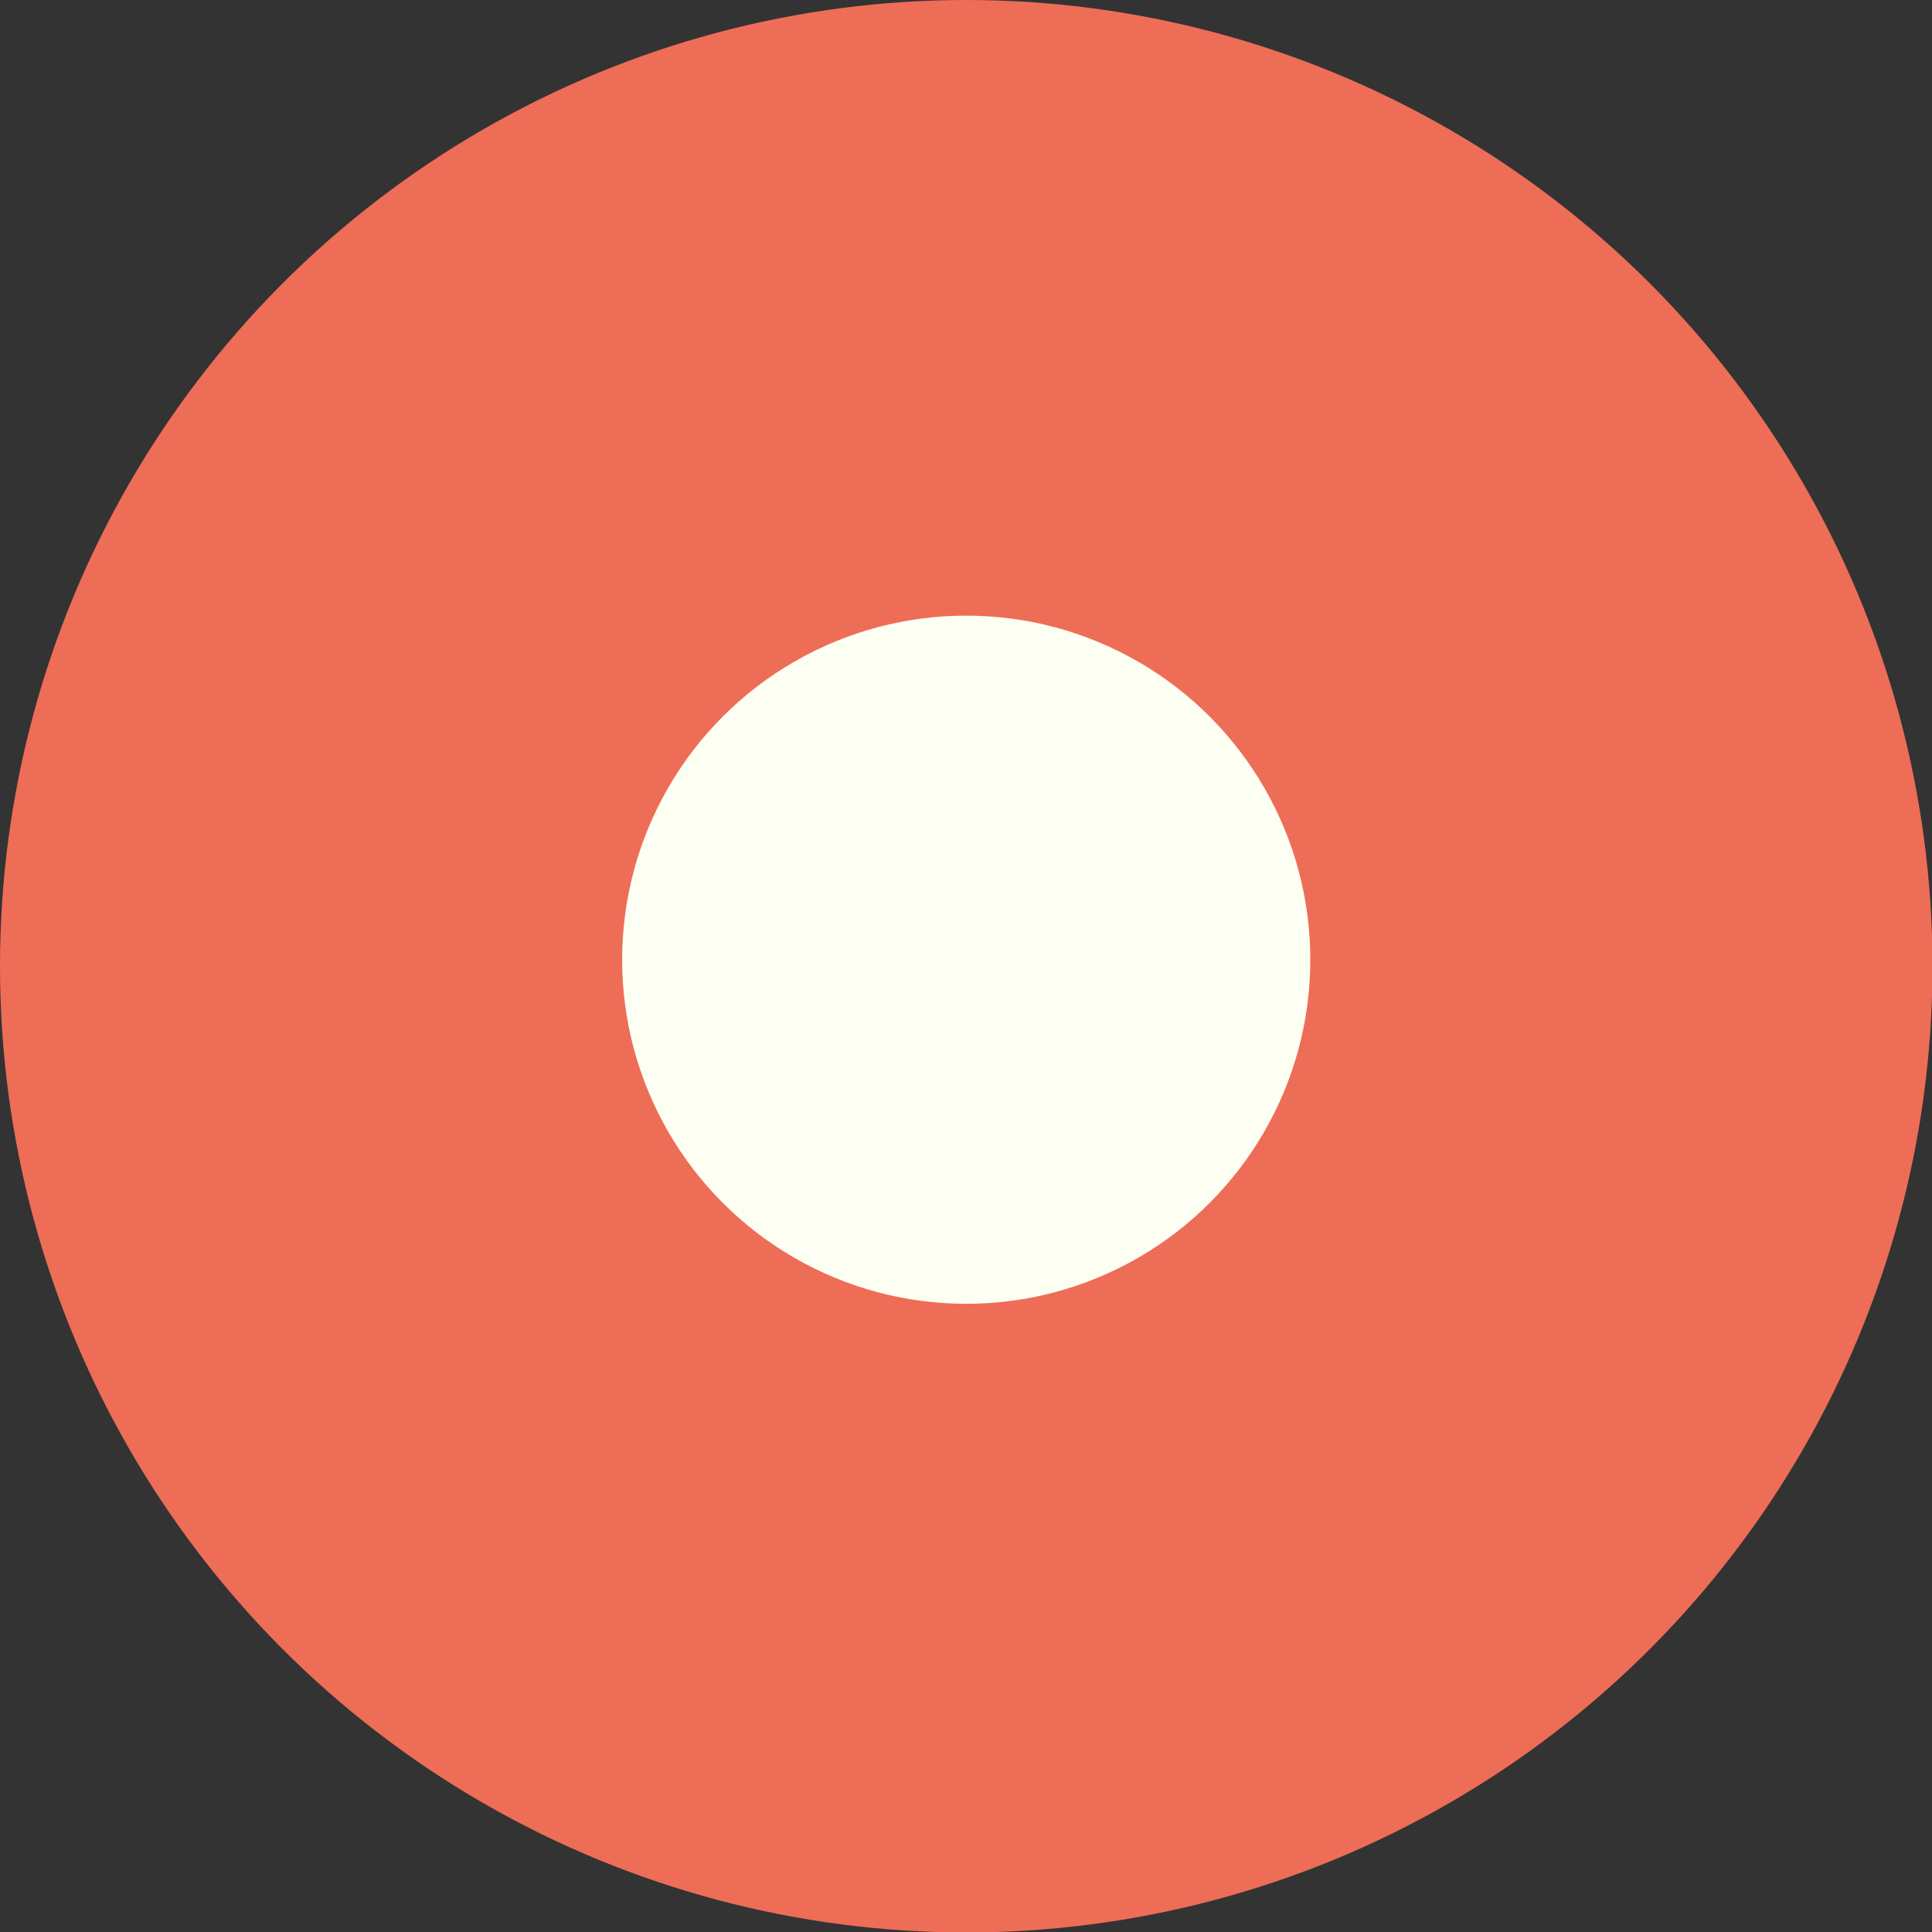 <svg xmlns="http://www.w3.org/2000/svg" viewBox="0 0 41.55 41.55"><rect x="0" y="0" width="41.55" height="41.55" fill="#333333" stroke="none"/><defs><style>.cls-1{fill:#ee6d57;}.cls-2{fill:#fdfff2;}</style></defs><g id="Layer_2" data-name="Layer 2"><g id="Layer_1-2" data-name="Layer 1"><circle class="cls-1" cx="20.78" cy="20.78" r="20.78"/><circle class="cls-2" cx="20.78" cy="20.64" r="7.4"/></g></g></svg>